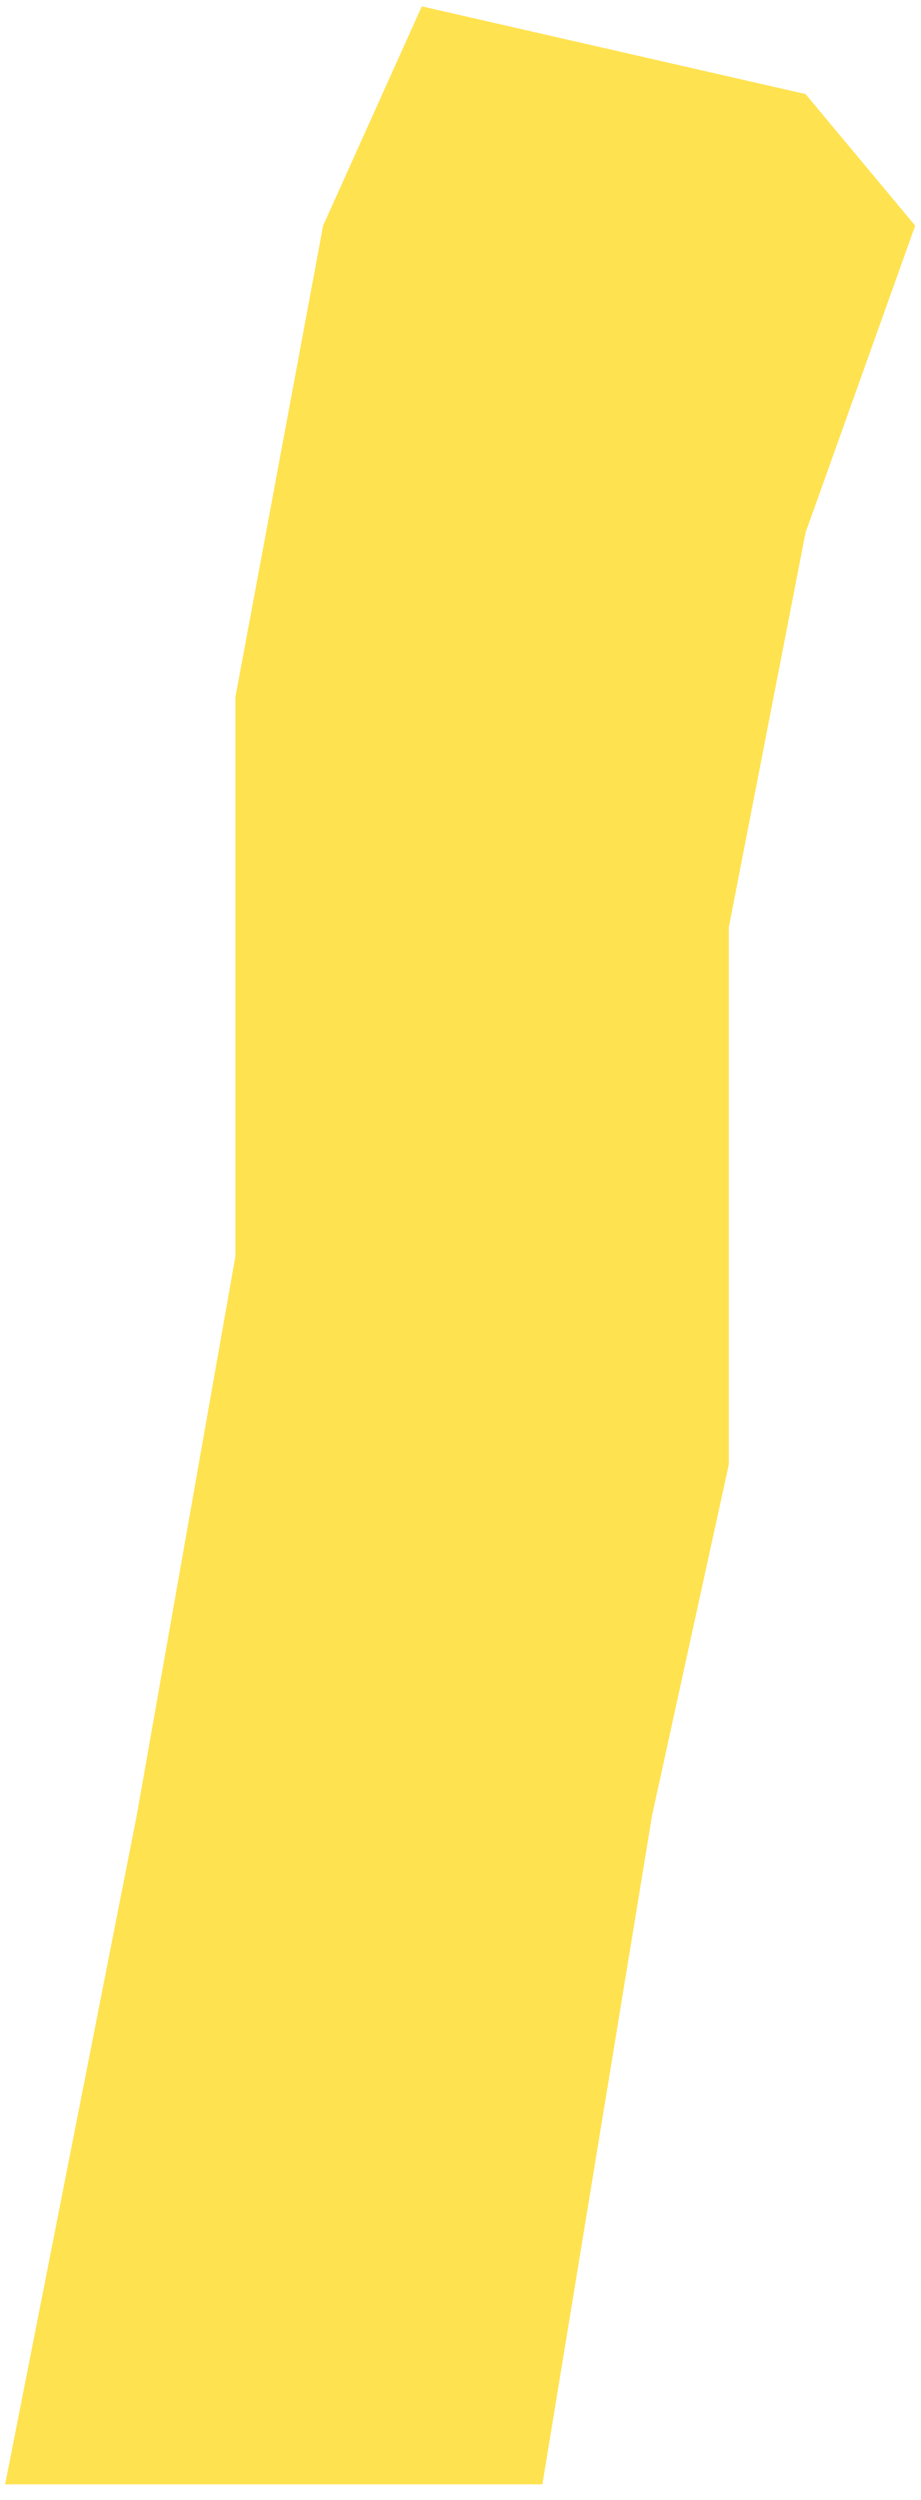 <svg width="42" height="114" viewBox="0 0 42 114" fill="none" xmlns="http://www.w3.org/2000/svg">
<path d="M6.235 82.79L0.235 113.29L24.735 113.29L29.735 82.79L33.235 66.79L33.235 42.29L36.735 24.29L41.735 10.29L36.735 4.29L19.235 0.29L14.735 10.29L10.735 31.79L10.735 57.29L6.235 82.79Z" fill="#FFE250"/>
</svg>
